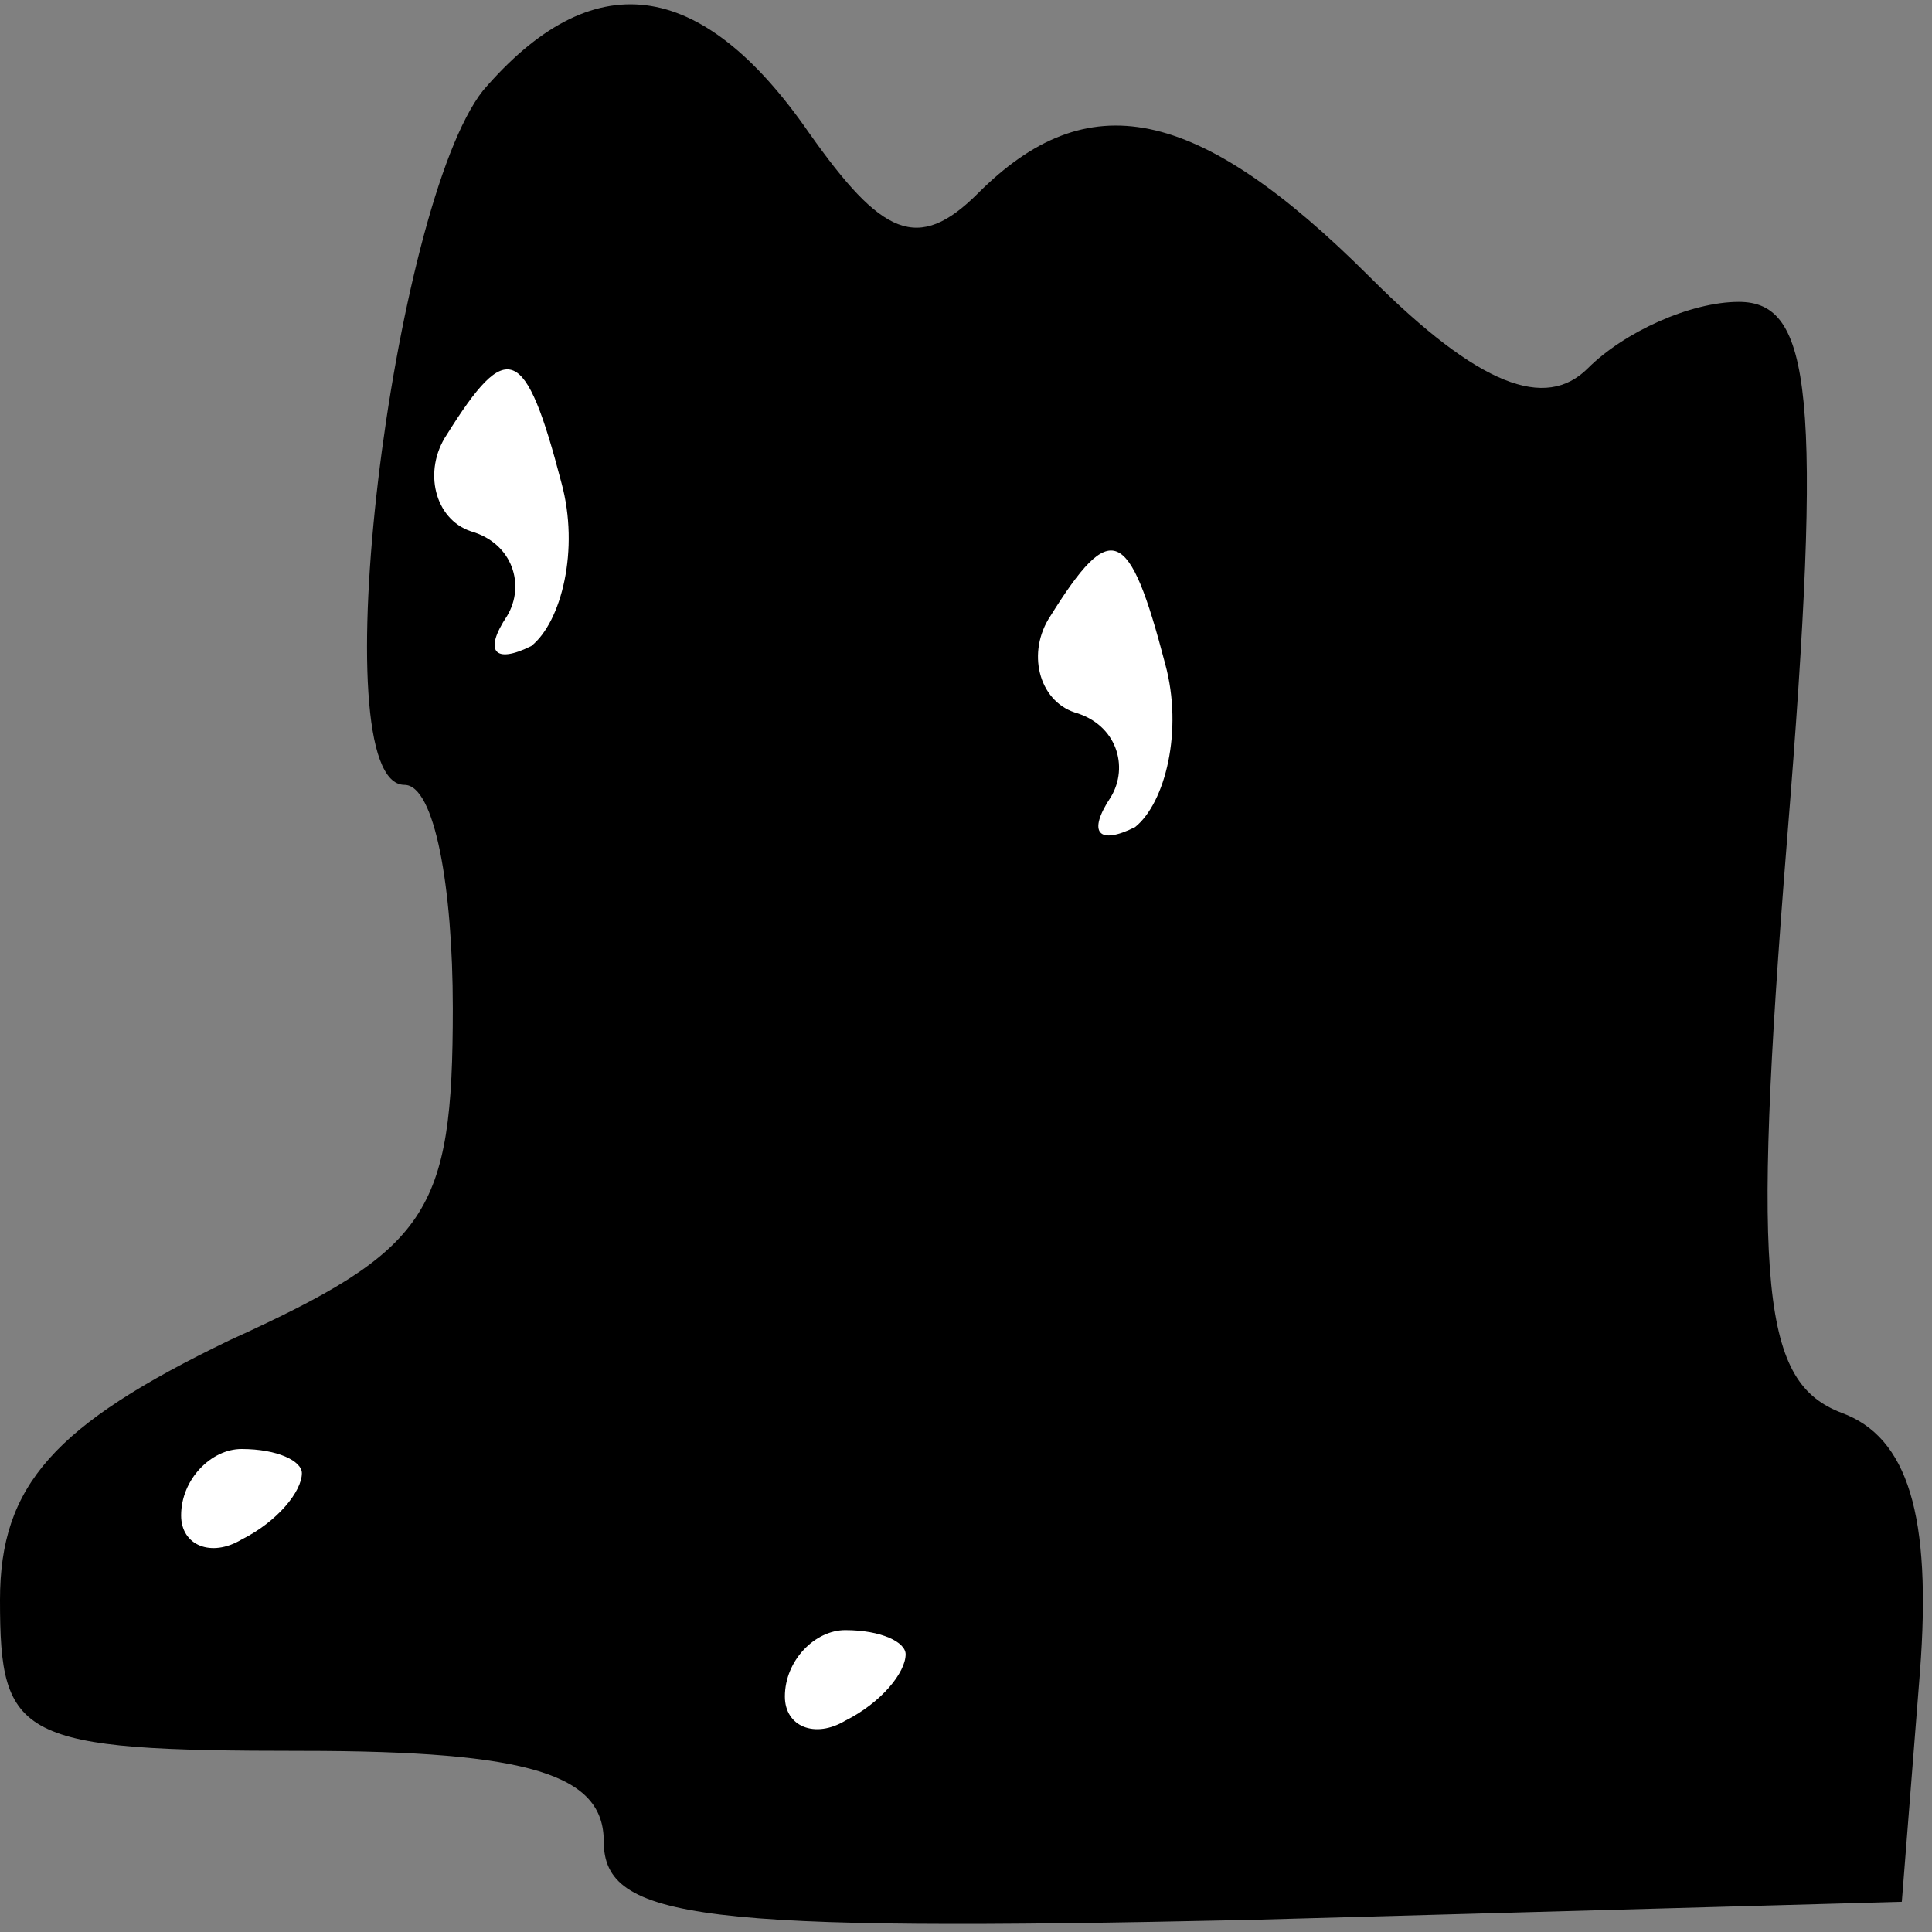 <?xml version="1.0" standalone="no"?>
<!DOCTYPE svg PUBLIC "-//W3C//DTD SVG 20010904//EN"
 "http://www.w3.org/TR/2001/REC-SVG-20010904/DTD/svg10.dtd">
<svg version="1.0" xmlns="http://www.w3.org/2000/svg"
 width="32pt" height="32pt" viewBox="0 0 32 32"
 preserveAspectRatio="xMidYMid meet">
<rect x="0" y="0" width="32" height="32" fill="#808080" stroke="none"/>
<g transform="translate(0,32) scale(0.1,-0.1)"
fill="#000000" stroke="none">
<path fill="#000000" stroke="none" d="M80 305 c-15 -19 -27 -115 -13 -115 5
0 8 -17 8 -37 0 -34 -4 -40 -37 -55 -29 -14 -38 -24 -38 -43 0 -23 3 -25 50
-25 38 0 50 -4 50 -15 0 -13 16 -15 107 -13 l108 3 3 38 c2 26 -2 39 -13 43
-13 5 -15 20 -9 95 6 74 4 89 -8 89 -8 0 -19 -5 -25 -11 -7 -7 -18 -3 -36 15
-29 29 -47 32 -65 14 -10 -10 -16 -7 -28 10 -18 26 -36 28 -54 7z"/>
<path fill="#ffffff" stroke="none" d="M93 240 c3 -11 0 -23 -5 -27 -6 -3 -8
-1 -4 5 3 5 1 12 -6 14 -6 2 -8 10 -4 16 10 16 13 15 19 -8z"/>
<path fill="#ffffff" stroke="none" d="M193 210 c3 -11 0 -23 -5 -27 -6 -3 -8
-1 -4 5 3 5 1 12 -6 14 -6 2 -8 10 -4 16 10 16 13 15 19 -8z"/>
<path fill="#ffffff" stroke="none" d="M50 76 c0 -3 -4 -8 -10 -11 -5 -3 -10
-1 -10 4 0 6 5 11 10 11 6 0 10 -2 10 -4z"/>
<path fill="#ffffff" stroke="none" d="M150 46 c0 -3 -4 -8 -10 -11 -5 -3 -10
-1 -10 4 0 6 5 11 10 11 6 0 10 -2 10 -4z"/>
</g>
</svg>
